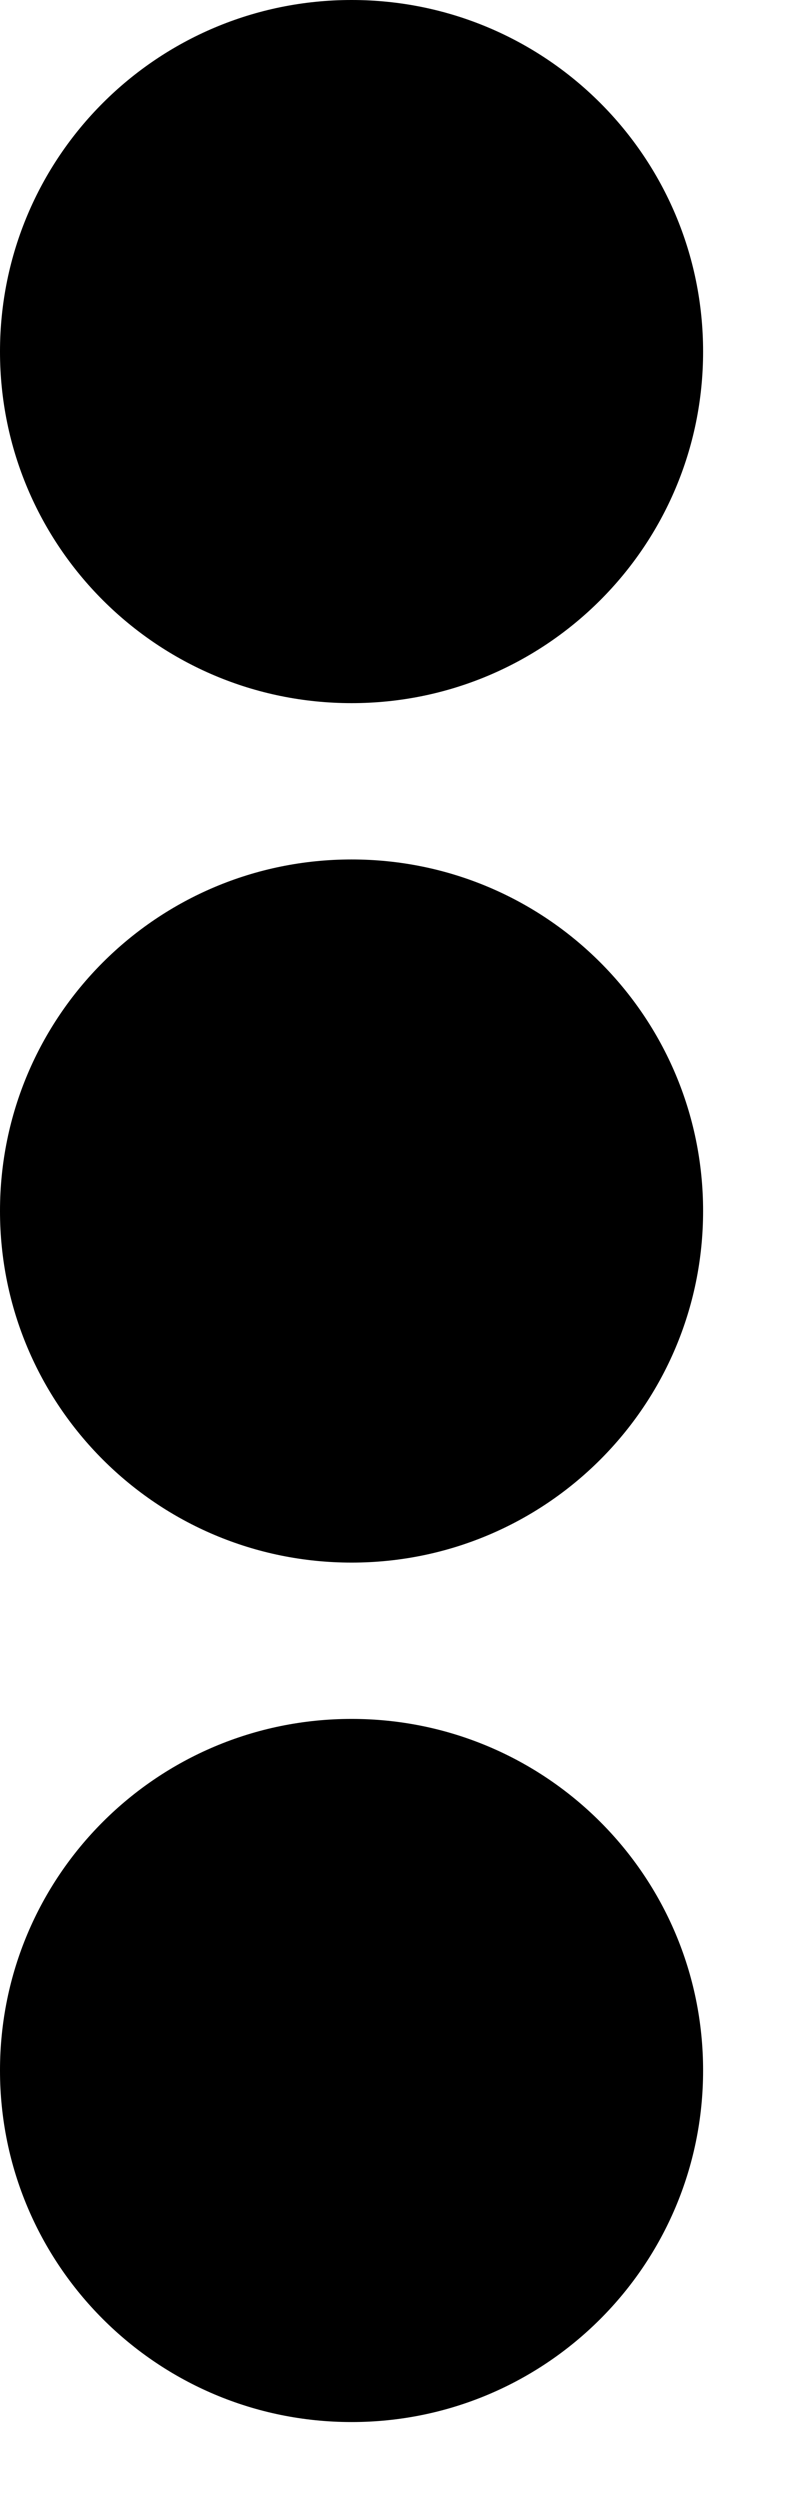 <svg width="8" height="25" viewBox="0 0 8 25" fill="none" xmlns="http://www.w3.org/2000/svg">
<path d="M3.516 8.594C5.459 8.594 7.031 10.166 7.031 12.109C7.031 14.053 5.459 15.625 3.516 15.625C1.572 15.625 0 14.053 0 12.109C0 10.166 1.572 8.594 3.516 8.594ZM0 3.516C0 5.459 1.572 7.031 3.516 7.031C5.459 7.031 7.031 5.459 7.031 3.516C7.031 1.572 5.459 0 3.516 0C1.572 0 0 1.572 0 3.516ZM0 20.703C0 22.646 1.572 24.219 3.516 24.219C5.459 24.219 7.031 22.646 7.031 20.703C7.031 18.76 5.459 17.188 3.516 17.188C1.572 17.188 0 18.76 0 20.703Z" fill="black"/>
</svg>
